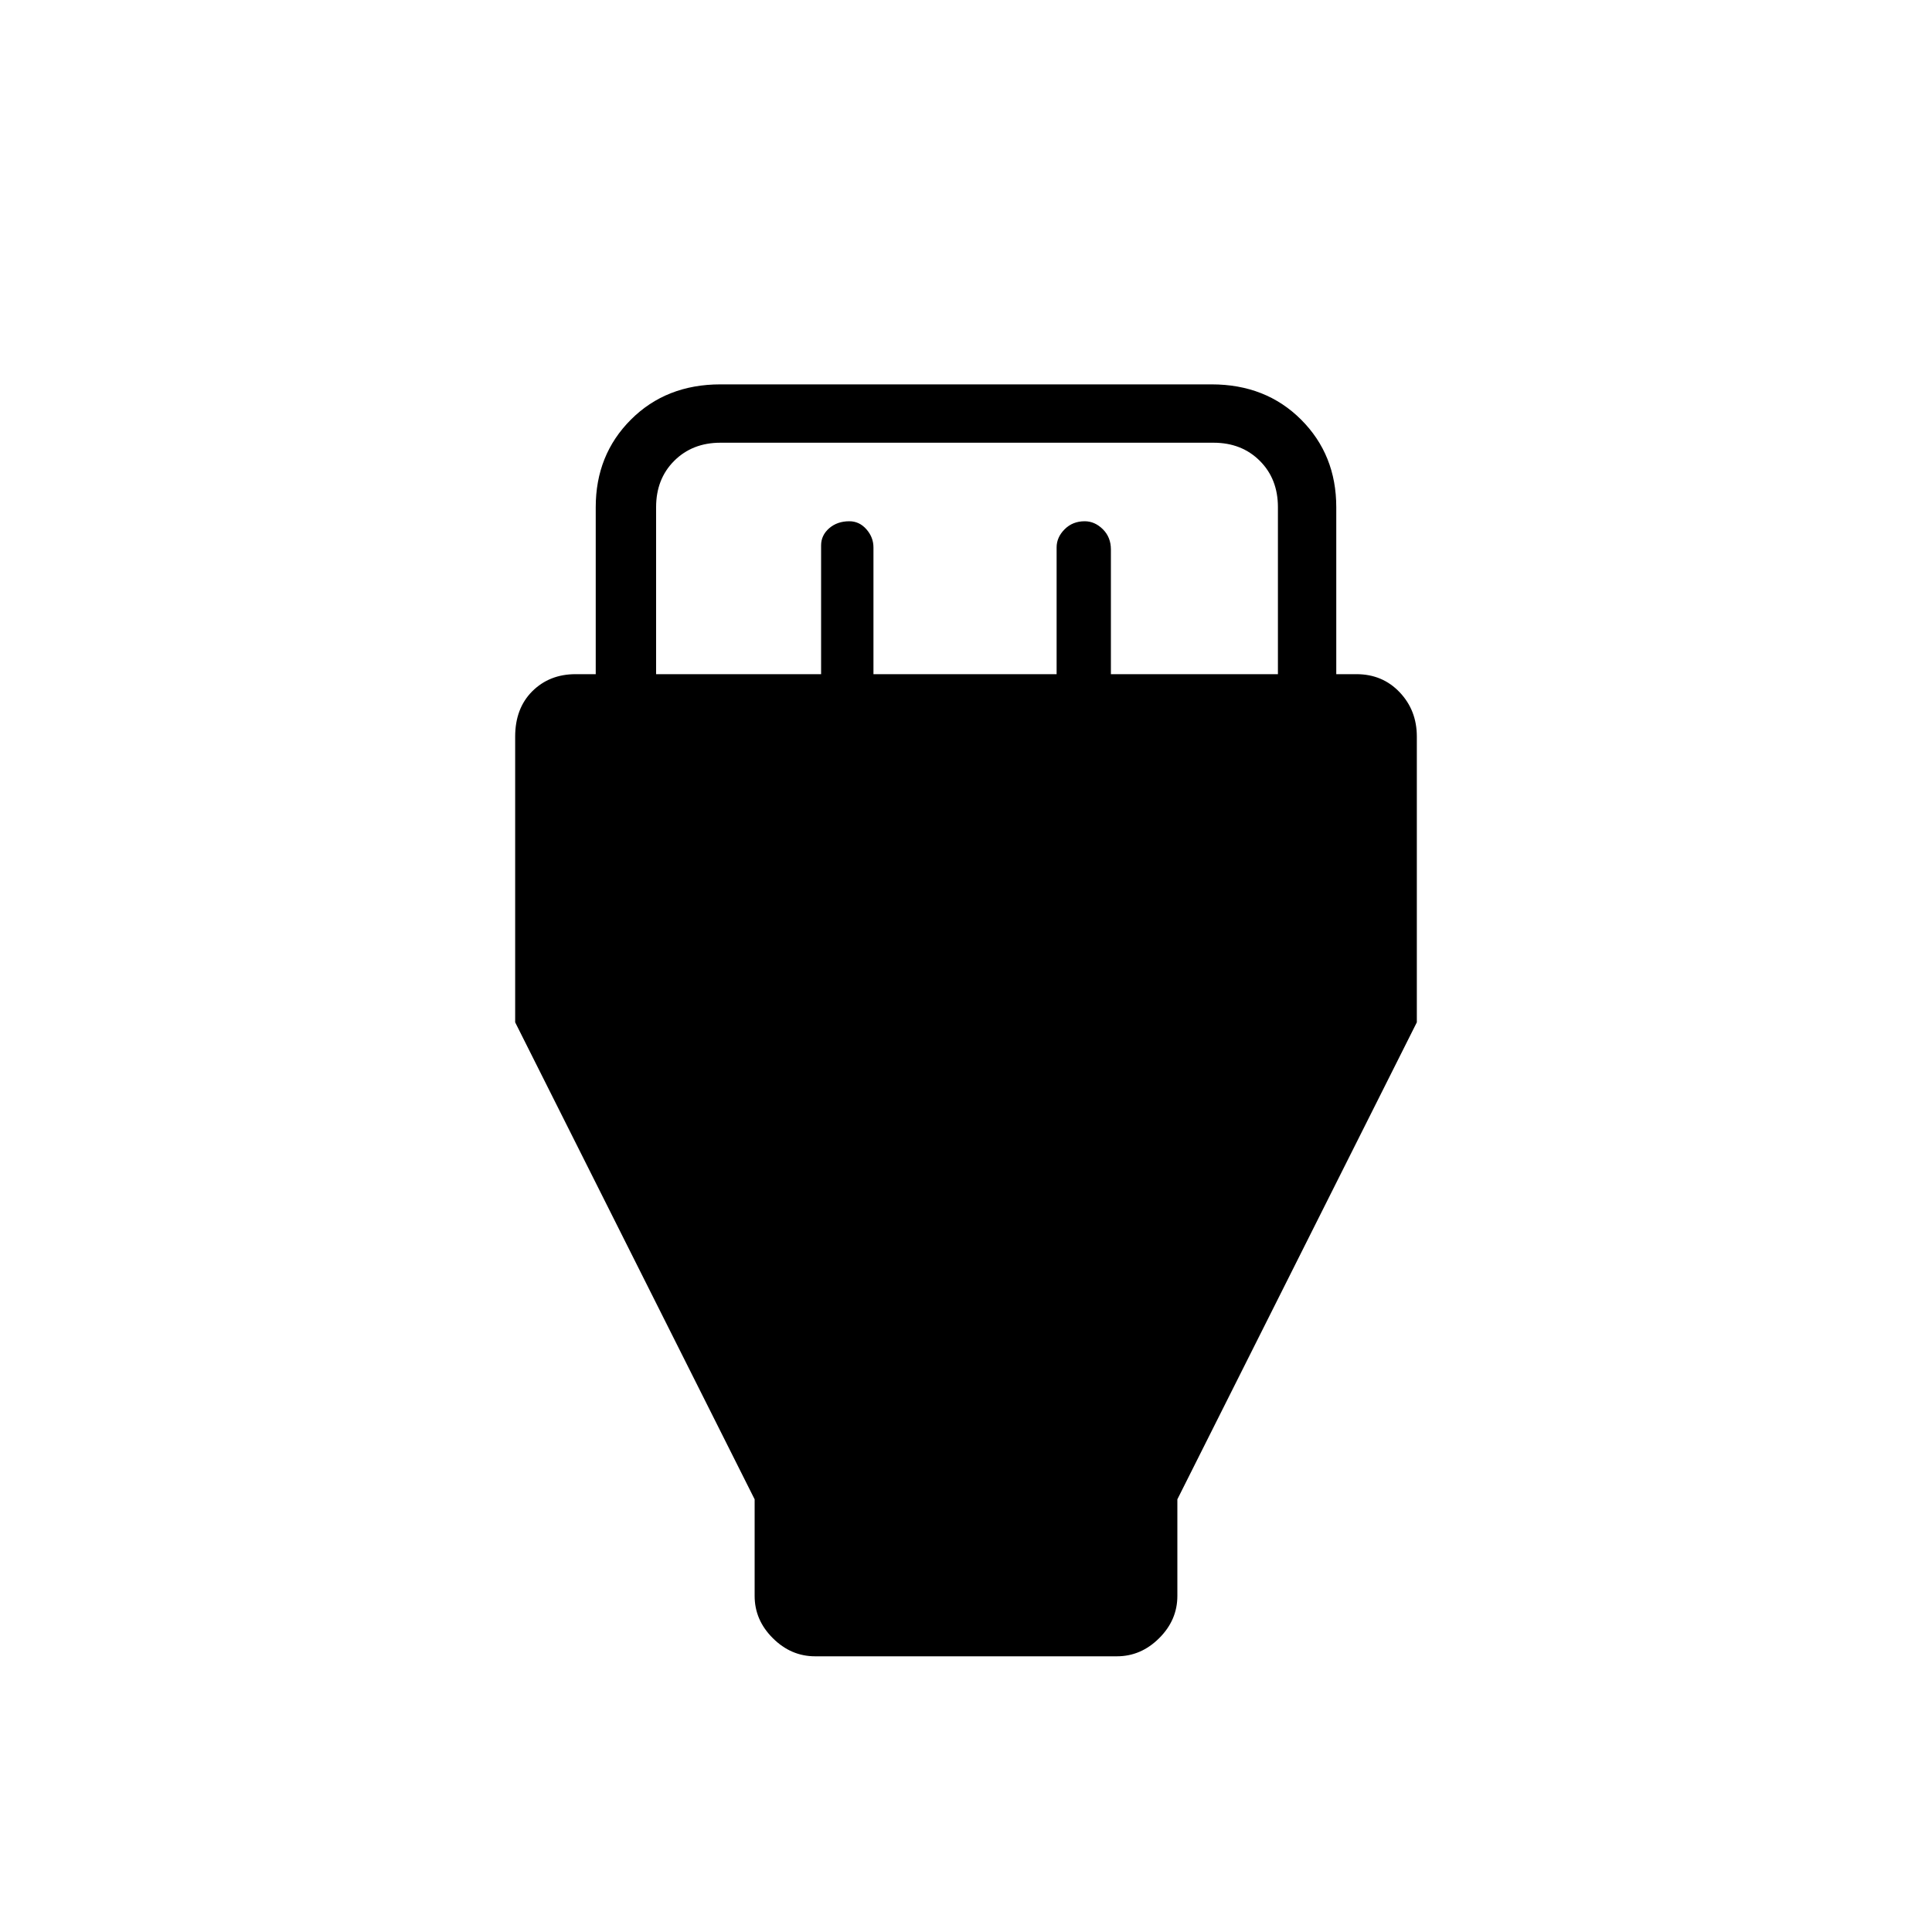 <svg xmlns="http://www.w3.org/2000/svg" height="20" width="20"><path d="M7.812 15.521 5.333 10.583V7.625Q5.333 7.333 5.51 7.156Q5.688 6.979 5.958 6.979H6.167V5.25Q6.167 4.708 6.531 4.344Q6.896 3.979 7.458 3.979H12.542Q13.104 3.979 13.469 4.344Q13.833 4.708 13.833 5.25V6.979H14.042Q14.312 6.979 14.49 7.167Q14.667 7.354 14.667 7.625V10.583L12.188 15.521V16.521Q12.188 16.771 12 16.958Q11.812 17.146 11.562 17.146H8.438Q8.188 17.146 8 16.958Q7.812 16.771 7.812 16.521ZM6.792 6.979H8.5V5.646Q8.5 5.542 8.583 5.469Q8.667 5.396 8.792 5.396Q8.896 5.396 8.969 5.479Q9.042 5.562 9.042 5.667V6.979H10.938V5.667Q10.938 5.562 11.021 5.479Q11.104 5.396 11.229 5.396Q11.333 5.396 11.417 5.479Q11.5 5.562 11.5 5.688V6.979H13.229V5.25Q13.229 4.958 13.042 4.771Q12.854 4.583 12.562 4.583H7.458Q7.167 4.583 6.979 4.771Q6.792 4.958 6.792 5.25Z"/></svg>